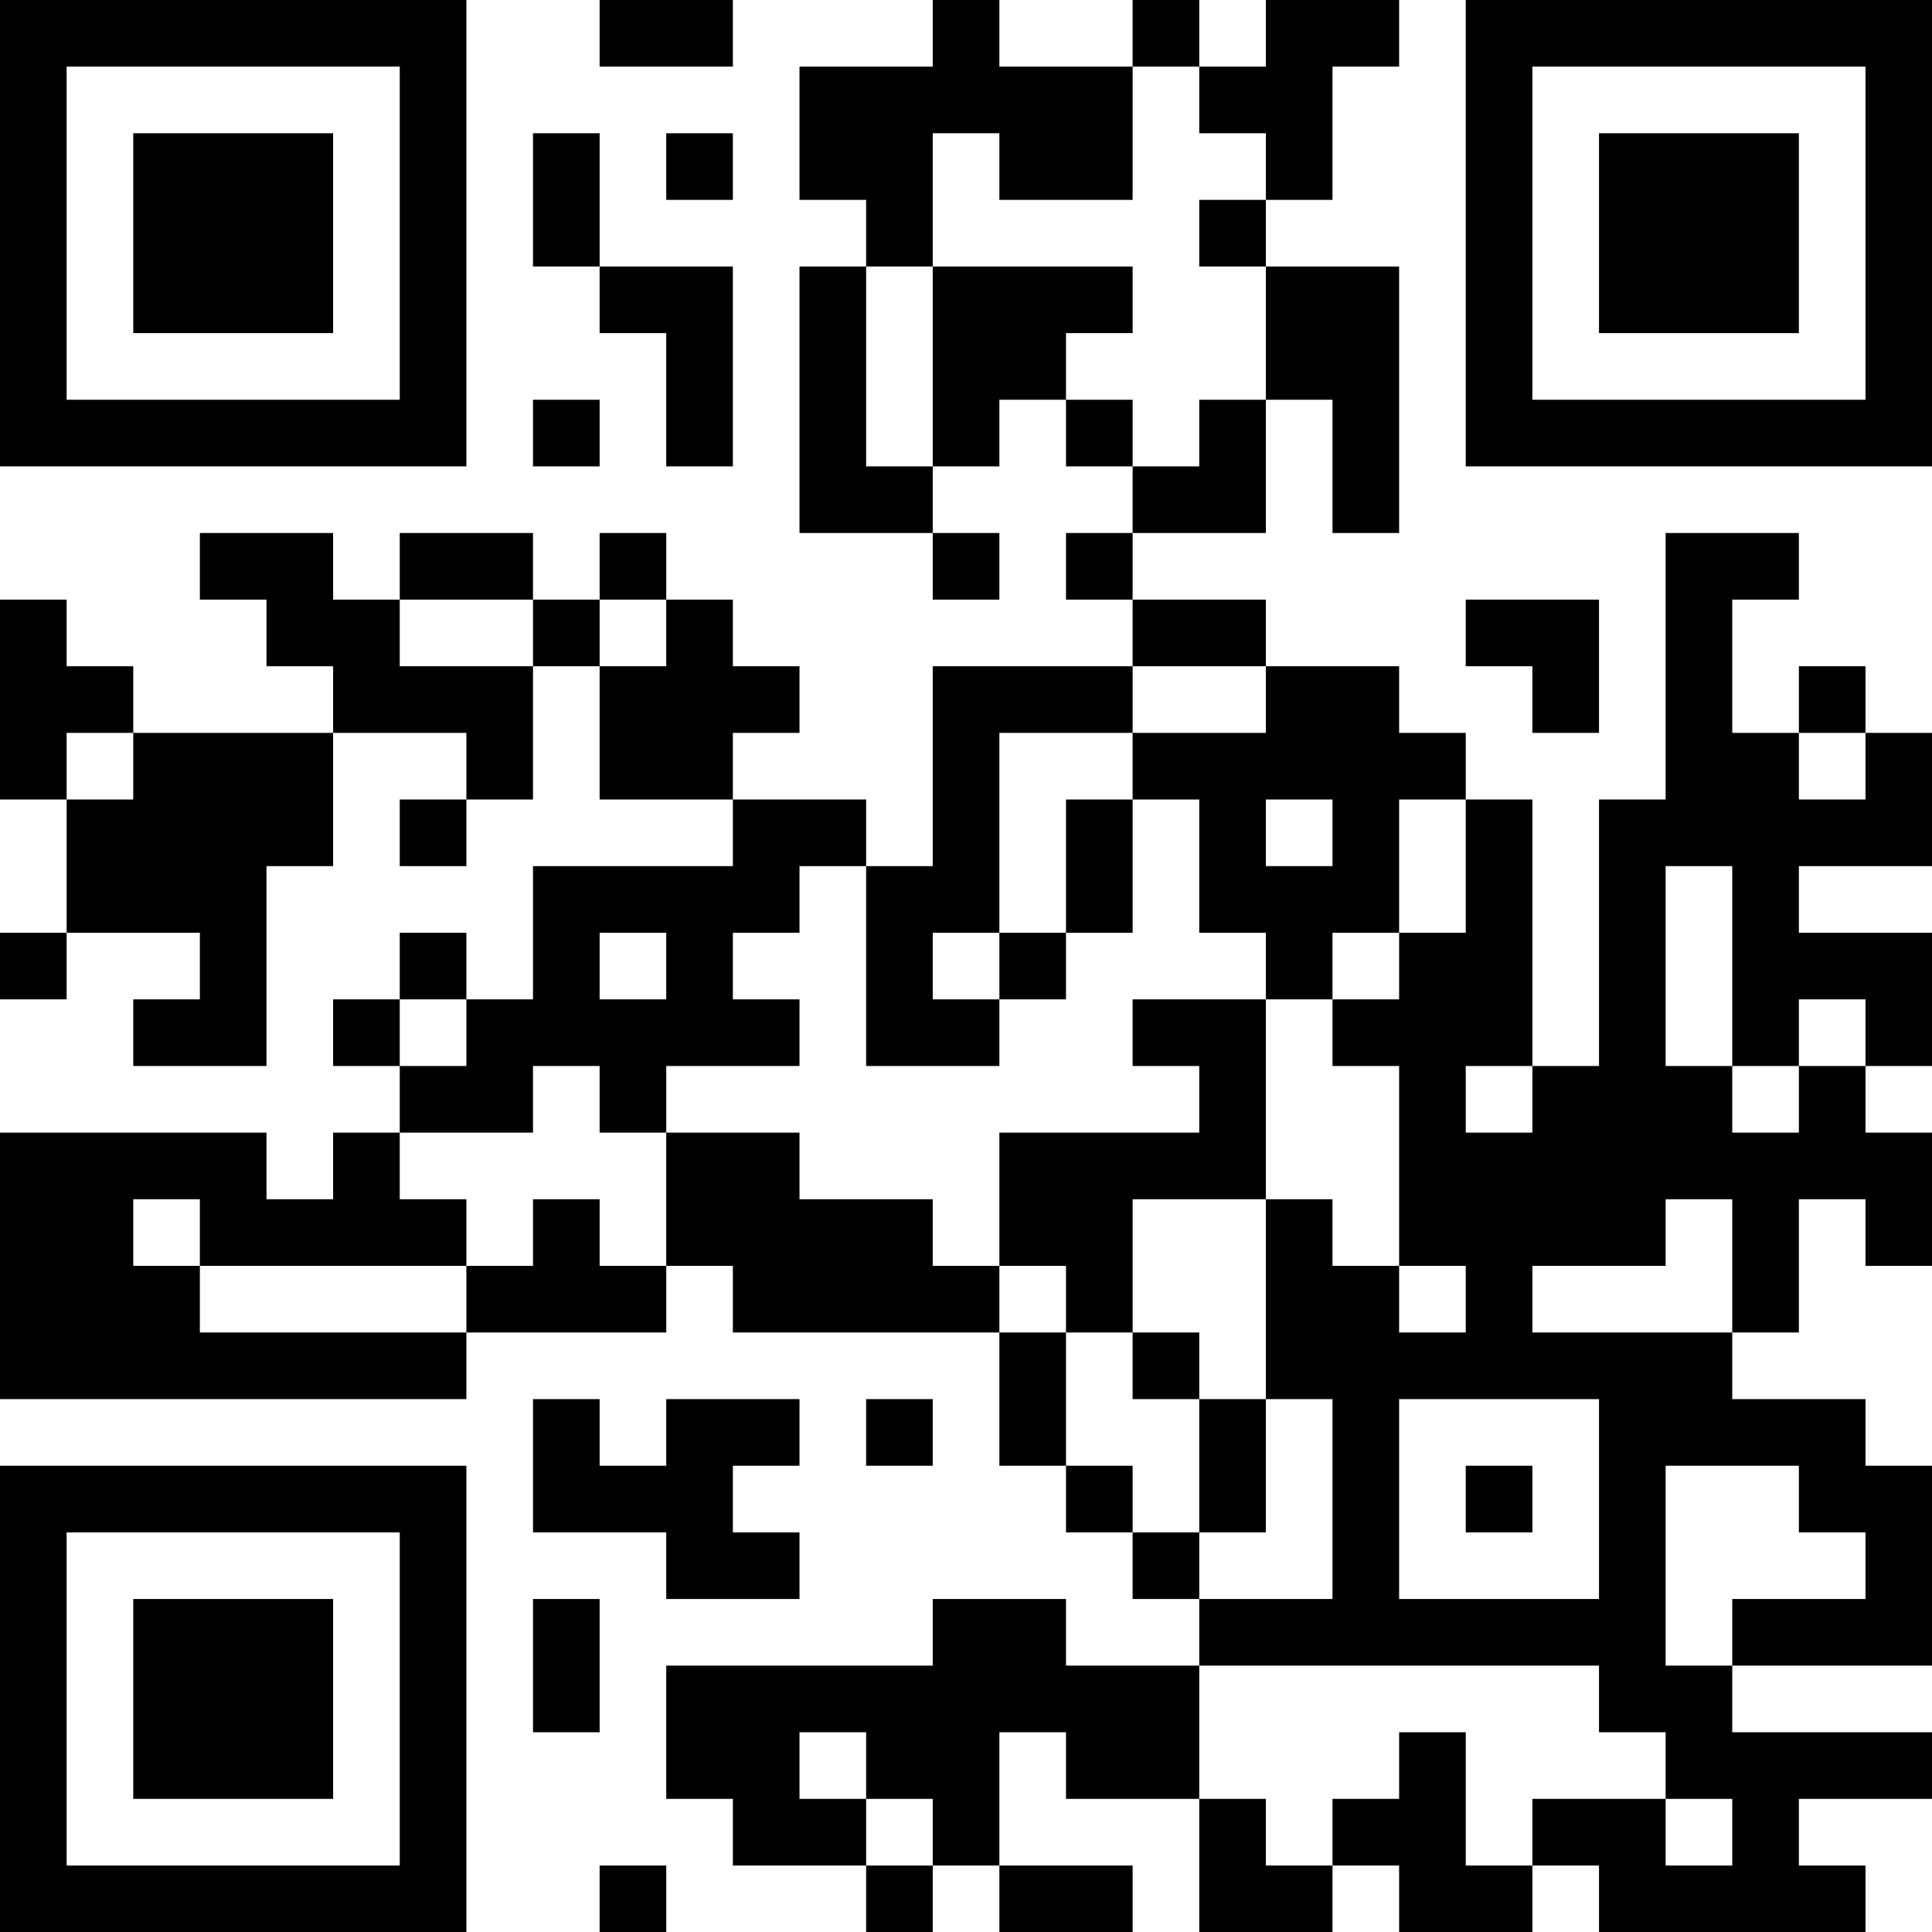 <?xml version="1.0" encoding="UTF-8"?>
<svg xmlns="http://www.w3.org/2000/svg" version="1.1" width="200" height="200" viewBox="0 0 200 200"><rect x="0" y="0" width="200" height="200" fill="#ffffff"/><g transform="scale(6.897)"><g transform="translate(0,0)"><path fill-rule="evenodd" d="M9 0L9 1L11 1L11 0ZM14 0L14 1L12 1L12 3L13 3L13 4L12 4L12 8L14 8L14 9L15 9L15 8L14 8L14 7L15 7L15 6L16 6L16 7L17 7L17 8L16 8L16 9L17 9L17 10L14 10L14 13L13 13L13 12L11 12L11 11L12 11L12 10L11 10L11 9L10 9L10 8L9 8L9 9L8 9L8 8L6 8L6 9L5 9L5 8L3 8L3 9L4 9L4 10L5 10L5 11L2 11L2 10L1 10L1 9L0 9L0 12L1 12L1 14L0 14L0 15L1 15L1 14L3 14L3 15L2 15L2 16L4 16L4 13L5 13L5 11L7 11L7 12L6 12L6 13L7 13L7 12L8 12L8 10L9 10L9 12L11 12L11 13L8 13L8 15L7 15L7 14L6 14L6 15L5 15L5 16L6 16L6 17L5 17L5 18L4 18L4 17L0 17L0 21L7 21L7 20L10 20L10 19L11 19L11 20L15 20L15 22L16 22L16 23L17 23L17 24L18 24L18 25L16 25L16 24L14 24L14 25L10 25L10 27L11 27L11 28L13 28L13 29L14 29L14 28L15 28L15 29L17 29L17 28L15 28L15 26L16 26L16 27L18 27L18 29L20 29L20 28L21 28L21 29L23 29L23 28L24 28L24 29L28 29L28 28L27 28L27 27L29 27L29 26L26 26L26 25L29 25L29 22L28 22L28 21L26 21L26 20L27 20L27 18L28 18L28 19L29 19L29 17L28 17L28 16L29 16L29 14L27 14L27 13L29 13L29 11L28 11L28 10L27 10L27 11L26 11L26 9L27 9L27 8L25 8L25 12L24 12L24 16L23 16L23 12L22 12L22 11L21 11L21 10L19 10L19 9L17 9L17 8L19 8L19 6L20 6L20 8L21 8L21 4L19 4L19 3L20 3L20 1L21 1L21 0L19 0L19 1L18 1L18 0L17 0L17 1L15 1L15 0ZM17 1L17 3L15 3L15 2L14 2L14 4L13 4L13 7L14 7L14 4L17 4L17 5L16 5L16 6L17 6L17 7L18 7L18 6L19 6L19 4L18 4L18 3L19 3L19 2L18 2L18 1ZM8 2L8 4L9 4L9 5L10 5L10 7L11 7L11 4L9 4L9 2ZM10 2L10 3L11 3L11 2ZM8 6L8 7L9 7L9 6ZM6 9L6 10L8 10L8 9ZM9 9L9 10L10 10L10 9ZM22 9L22 10L23 10L23 11L24 11L24 9ZM17 10L17 11L15 11L15 14L14 14L14 15L15 15L15 16L13 16L13 13L12 13L12 14L11 14L11 15L12 15L12 16L10 16L10 17L9 17L9 16L8 16L8 17L6 17L6 18L7 18L7 19L3 19L3 18L2 18L2 19L3 19L3 20L7 20L7 19L8 19L8 18L9 18L9 19L10 19L10 17L12 17L12 18L14 18L14 19L15 19L15 20L16 20L16 22L17 22L17 23L18 23L18 24L20 24L20 21L19 21L19 18L20 18L20 19L21 19L21 20L22 20L22 19L21 19L21 16L20 16L20 15L21 15L21 14L22 14L22 12L21 12L21 14L20 14L20 15L19 15L19 14L18 14L18 12L17 12L17 11L19 11L19 10ZM1 11L1 12L2 12L2 11ZM27 11L27 12L28 12L28 11ZM16 12L16 14L15 14L15 15L16 15L16 14L17 14L17 12ZM19 12L19 13L20 13L20 12ZM25 13L25 16L26 16L26 17L27 17L27 16L28 16L28 15L27 15L27 16L26 16L26 13ZM9 14L9 15L10 15L10 14ZM6 15L6 16L7 16L7 15ZM17 15L17 16L18 16L18 17L15 17L15 19L16 19L16 20L17 20L17 21L18 21L18 23L19 23L19 21L18 21L18 20L17 20L17 18L19 18L19 15ZM22 16L22 17L23 17L23 16ZM25 18L25 19L23 19L23 20L26 20L26 18ZM8 21L8 23L10 23L10 24L12 24L12 23L11 23L11 22L12 22L12 21L10 21L10 22L9 22L9 21ZM13 21L13 22L14 22L14 21ZM21 21L21 24L24 24L24 21ZM22 22L22 23L23 23L23 22ZM25 22L25 25L26 25L26 24L28 24L28 23L27 23L27 22ZM8 24L8 26L9 26L9 24ZM18 25L18 27L19 27L19 28L20 28L20 27L21 27L21 26L22 26L22 28L23 28L23 27L25 27L25 28L26 28L26 27L25 27L25 26L24 26L24 25ZM12 26L12 27L13 27L13 28L14 28L14 27L13 27L13 26ZM9 28L9 29L10 29L10 28ZM0 0L0 7L7 7L7 0ZM1 1L1 6L6 6L6 1ZM2 2L2 5L5 5L5 2ZM22 0L22 7L29 7L29 0ZM23 1L23 6L28 6L28 1ZM24 2L24 5L27 5L27 2ZM0 22L0 29L7 29L7 22ZM1 23L1 28L6 28L6 23ZM2 24L2 27L5 27L5 24Z" fill="#000000"/></g></g></svg>
